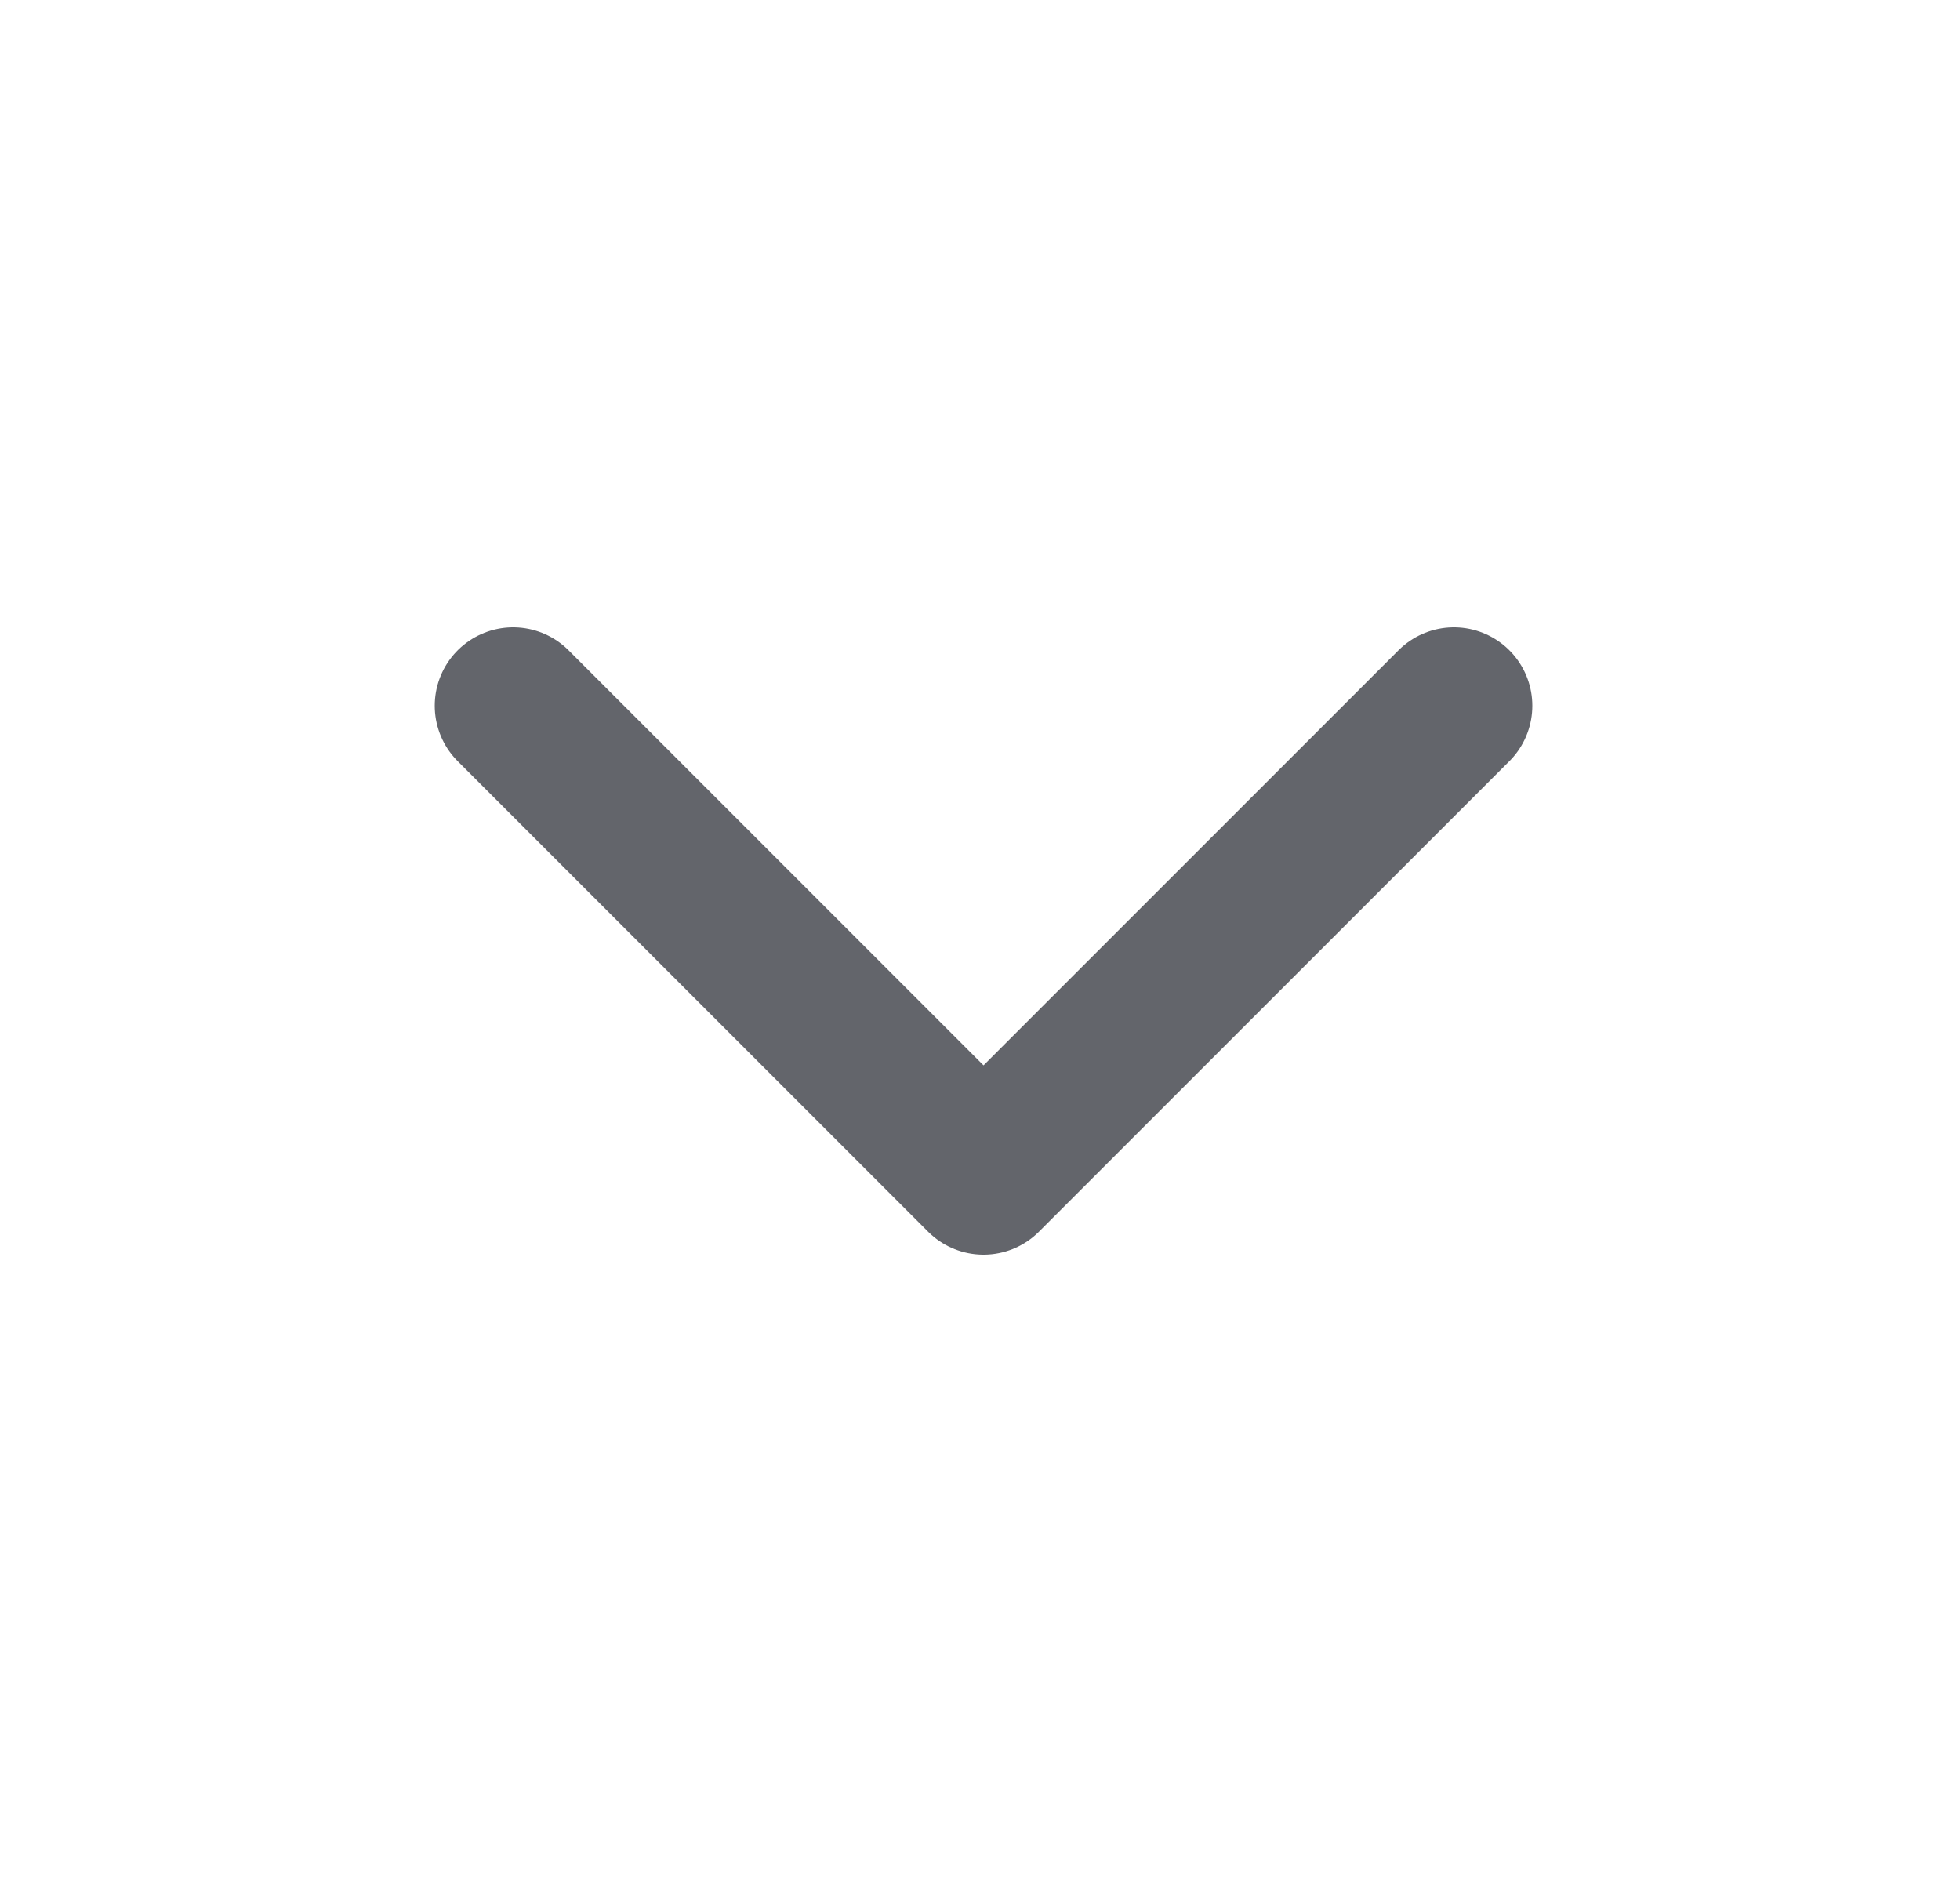 <svg width="25" height="24" viewBox="0 0 25 24" fill="none" xmlns="http://www.w3.org/2000/svg">
<path d="M6.545 9L12.545 15L18.545 9" stroke="#63656B" stroke-width="2" stroke-linecap="round" stroke-linejoin="round"/>
</svg>
